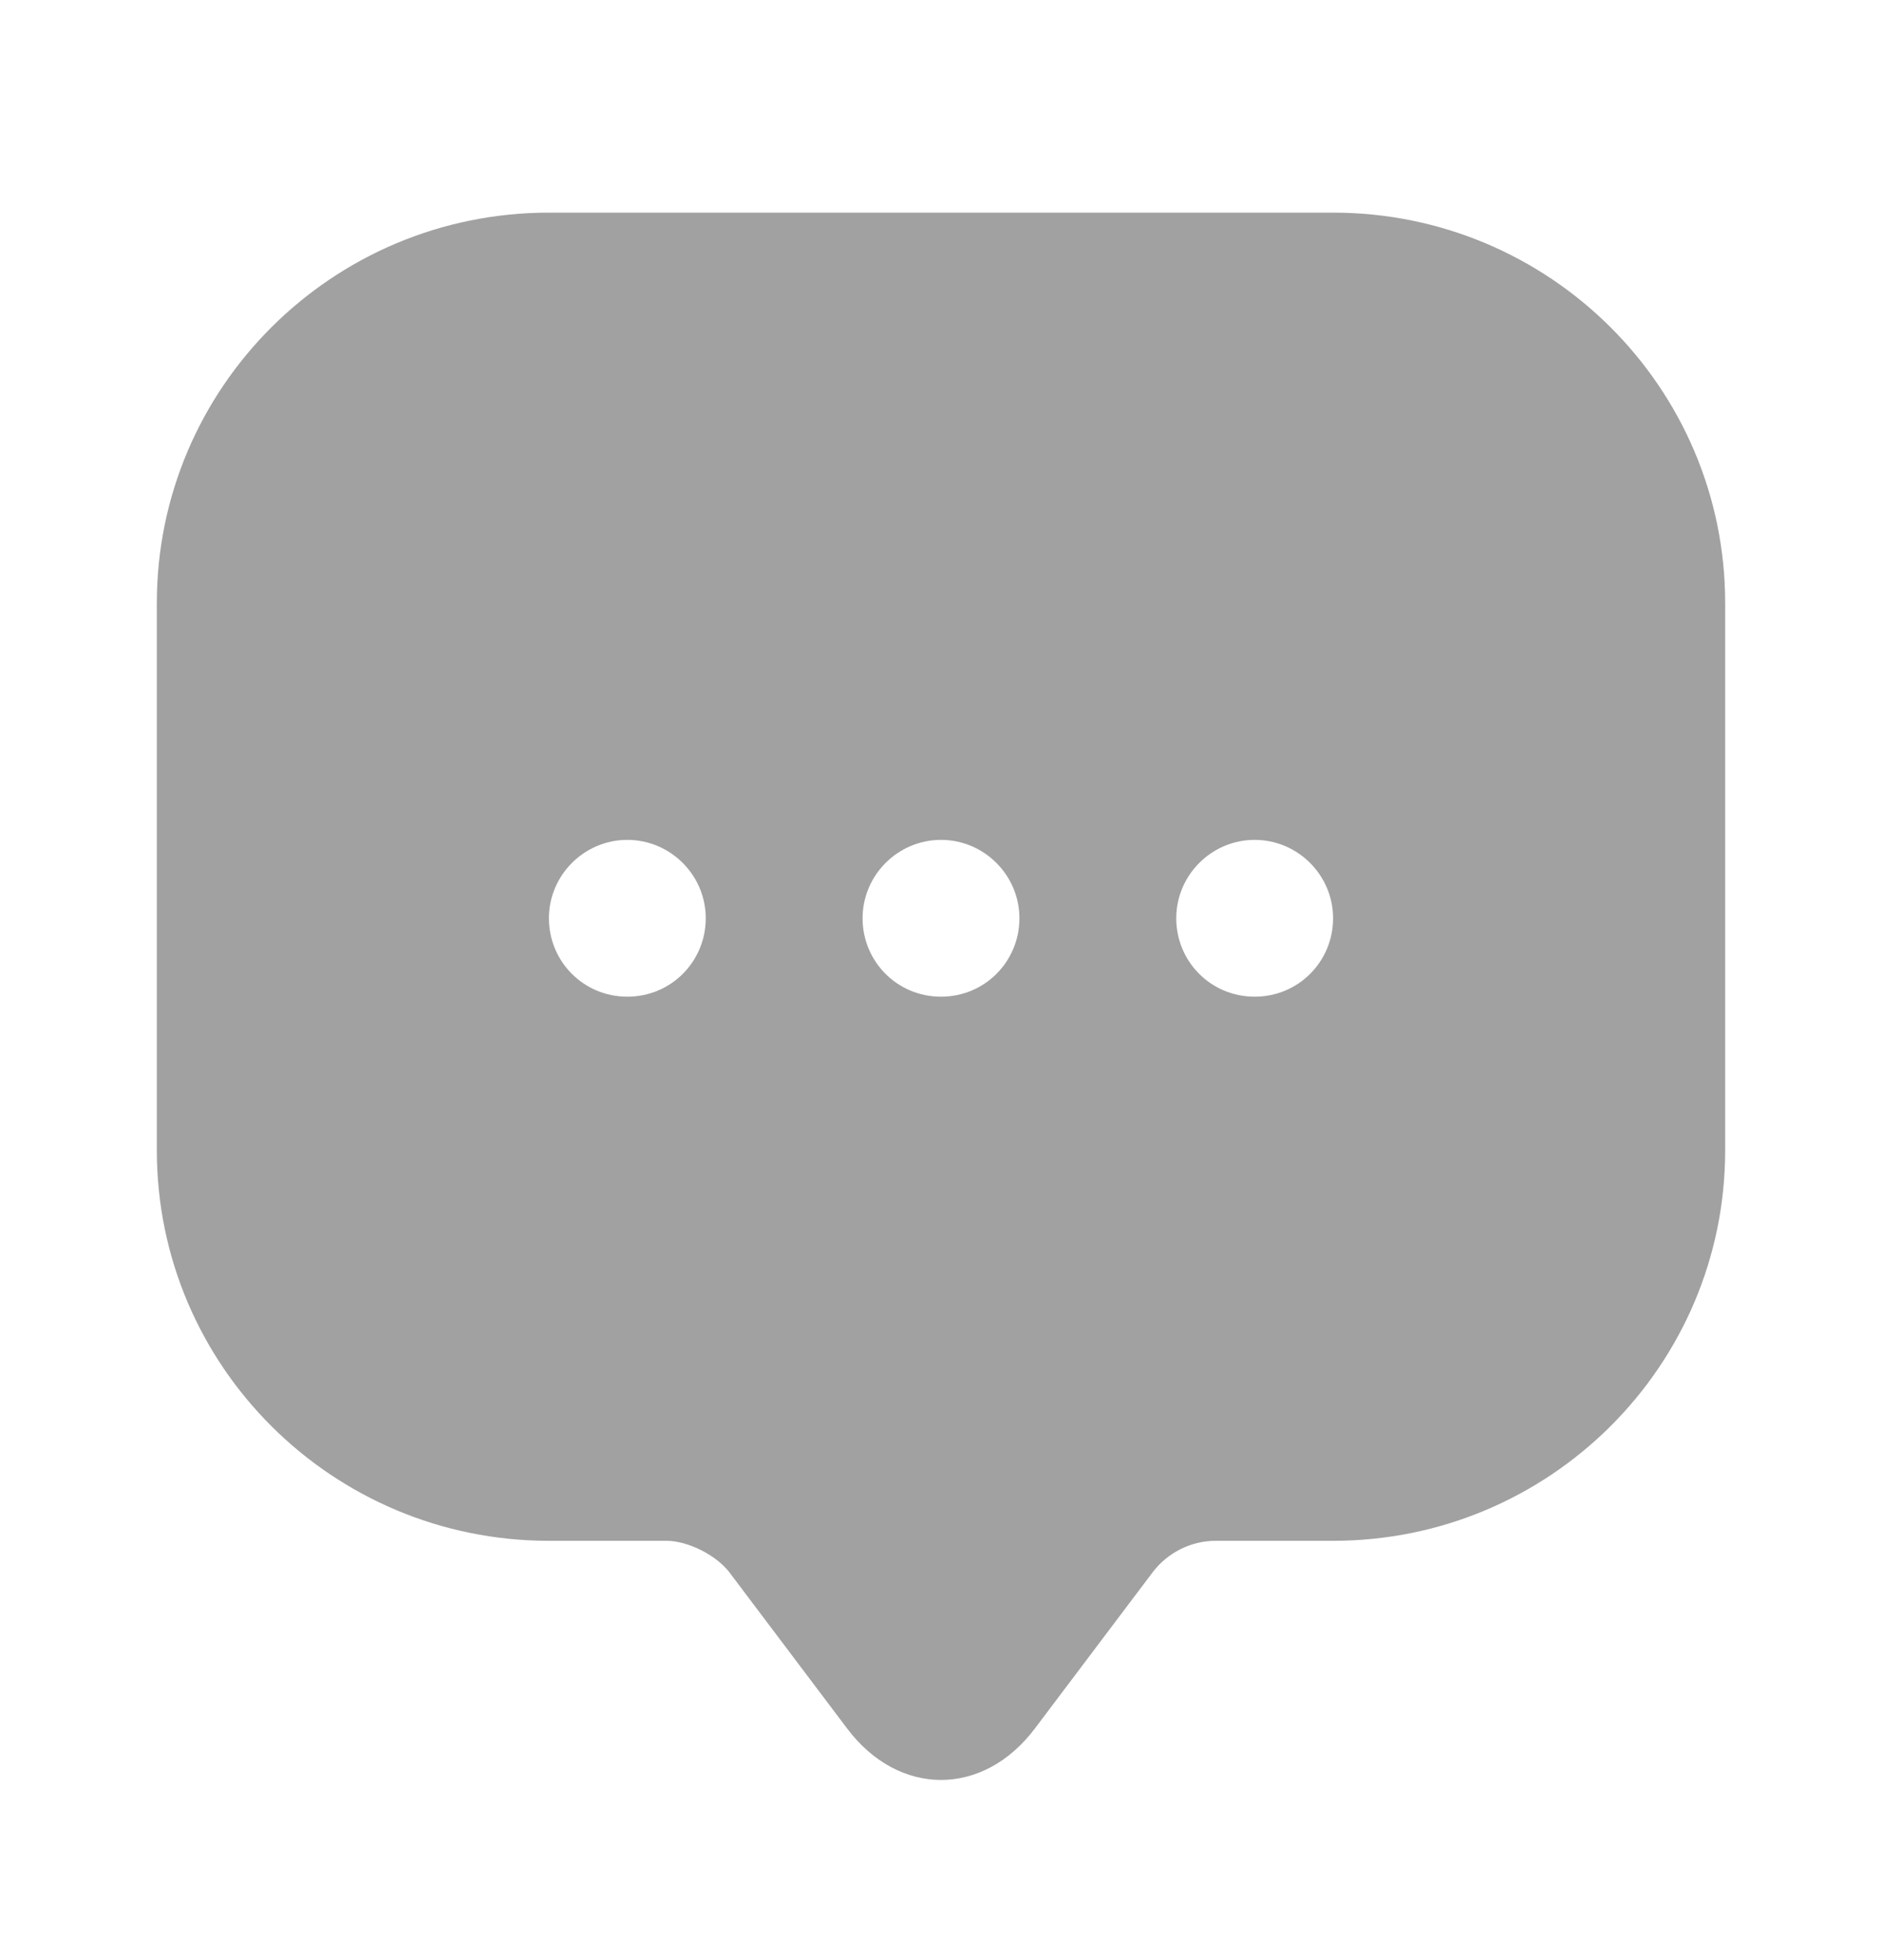 <svg width="24" height="25" viewBox="0 0 24 25" fill="none" xmlns="http://www.w3.org/2000/svg">
<path d="M17 2.712H7C4.24 2.712 2 4.942 2 7.692V13.672V14.672C2 17.422 4.24 19.652 7 19.652H8.5C8.77 19.652 9.13 19.832 9.3 20.052L10.8 22.042C11.46 22.922 12.54 22.922 13.2 22.042L14.7 20.052C14.89 19.802 15.19 19.652 15.5 19.652H17C19.76 19.652 22 17.422 22 14.672V7.692C22 4.942 19.76 2.712 17 2.712ZM8 12.712C7.44 12.712 7 12.262 7 11.712C7 11.162 7.45 10.712 8 10.712C8.55 10.712 9 11.162 9 11.712C9 12.262 8.56 12.712 8 12.712ZM12 12.712C11.44 12.712 11 12.262 11 11.712C11 11.162 11.45 10.712 12 10.712C12.55 10.712 13 11.162 13 11.712C13 12.262 12.56 12.712 12 12.712ZM16 12.712C15.44 12.712 15 12.262 15 11.712C15 11.162 15.45 10.712 16 10.712C16.55 10.712 17 11.162 17 11.712C17 12.262 16.56 12.712 16 12.712Z" fill="#A1A1A1"/>
</svg>

